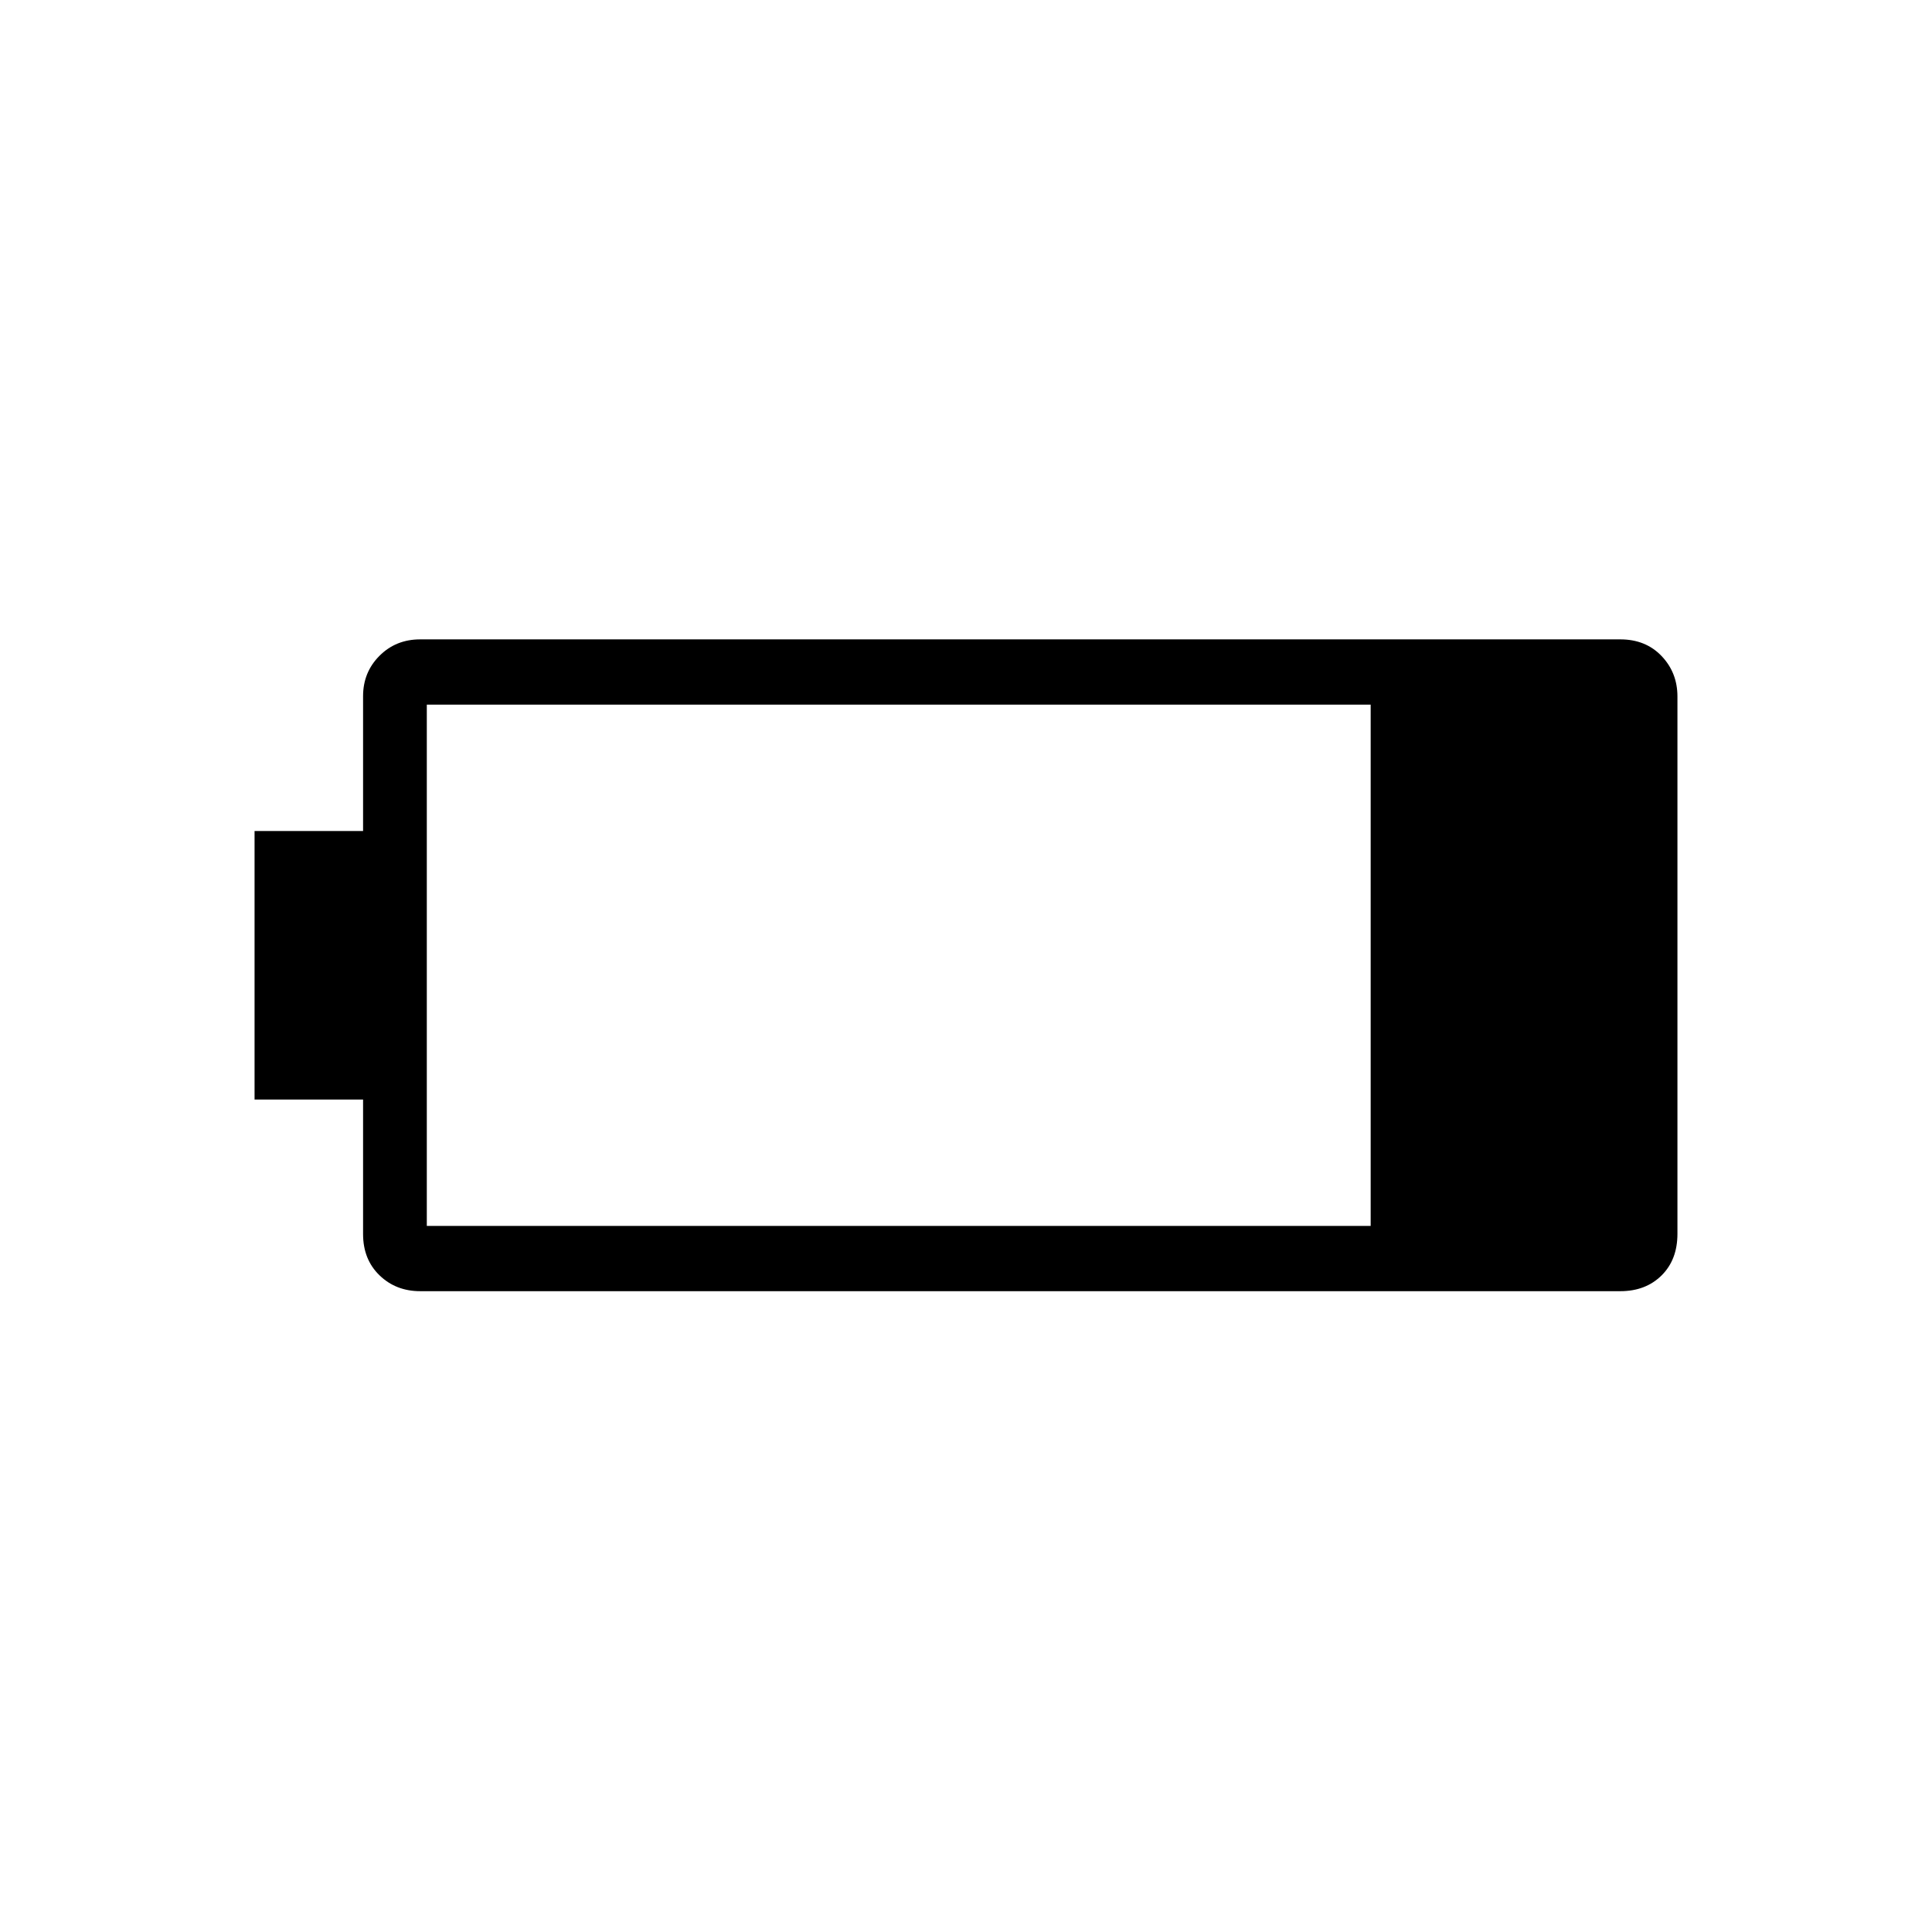 <svg xmlns="http://www.w3.org/2000/svg" height="40" viewBox="0 -960 960 960" width="40"><path d="M208.79-318.42q-12.08 0-20.23-7.9t-8.15-20.49v-66.84h-53.92v-133.41h53.92v-67.01q0-11.9 8.15-20.06 8.15-8.17 20.23-8.17h596.34q12.58 0 20.48 8.26t7.9 20.13v266.97q0 12.91-7.9 20.71-7.9 7.81-20.48 7.81H208.79Zm3.29-32.44h469v-259h-469v259Z"/></svg>